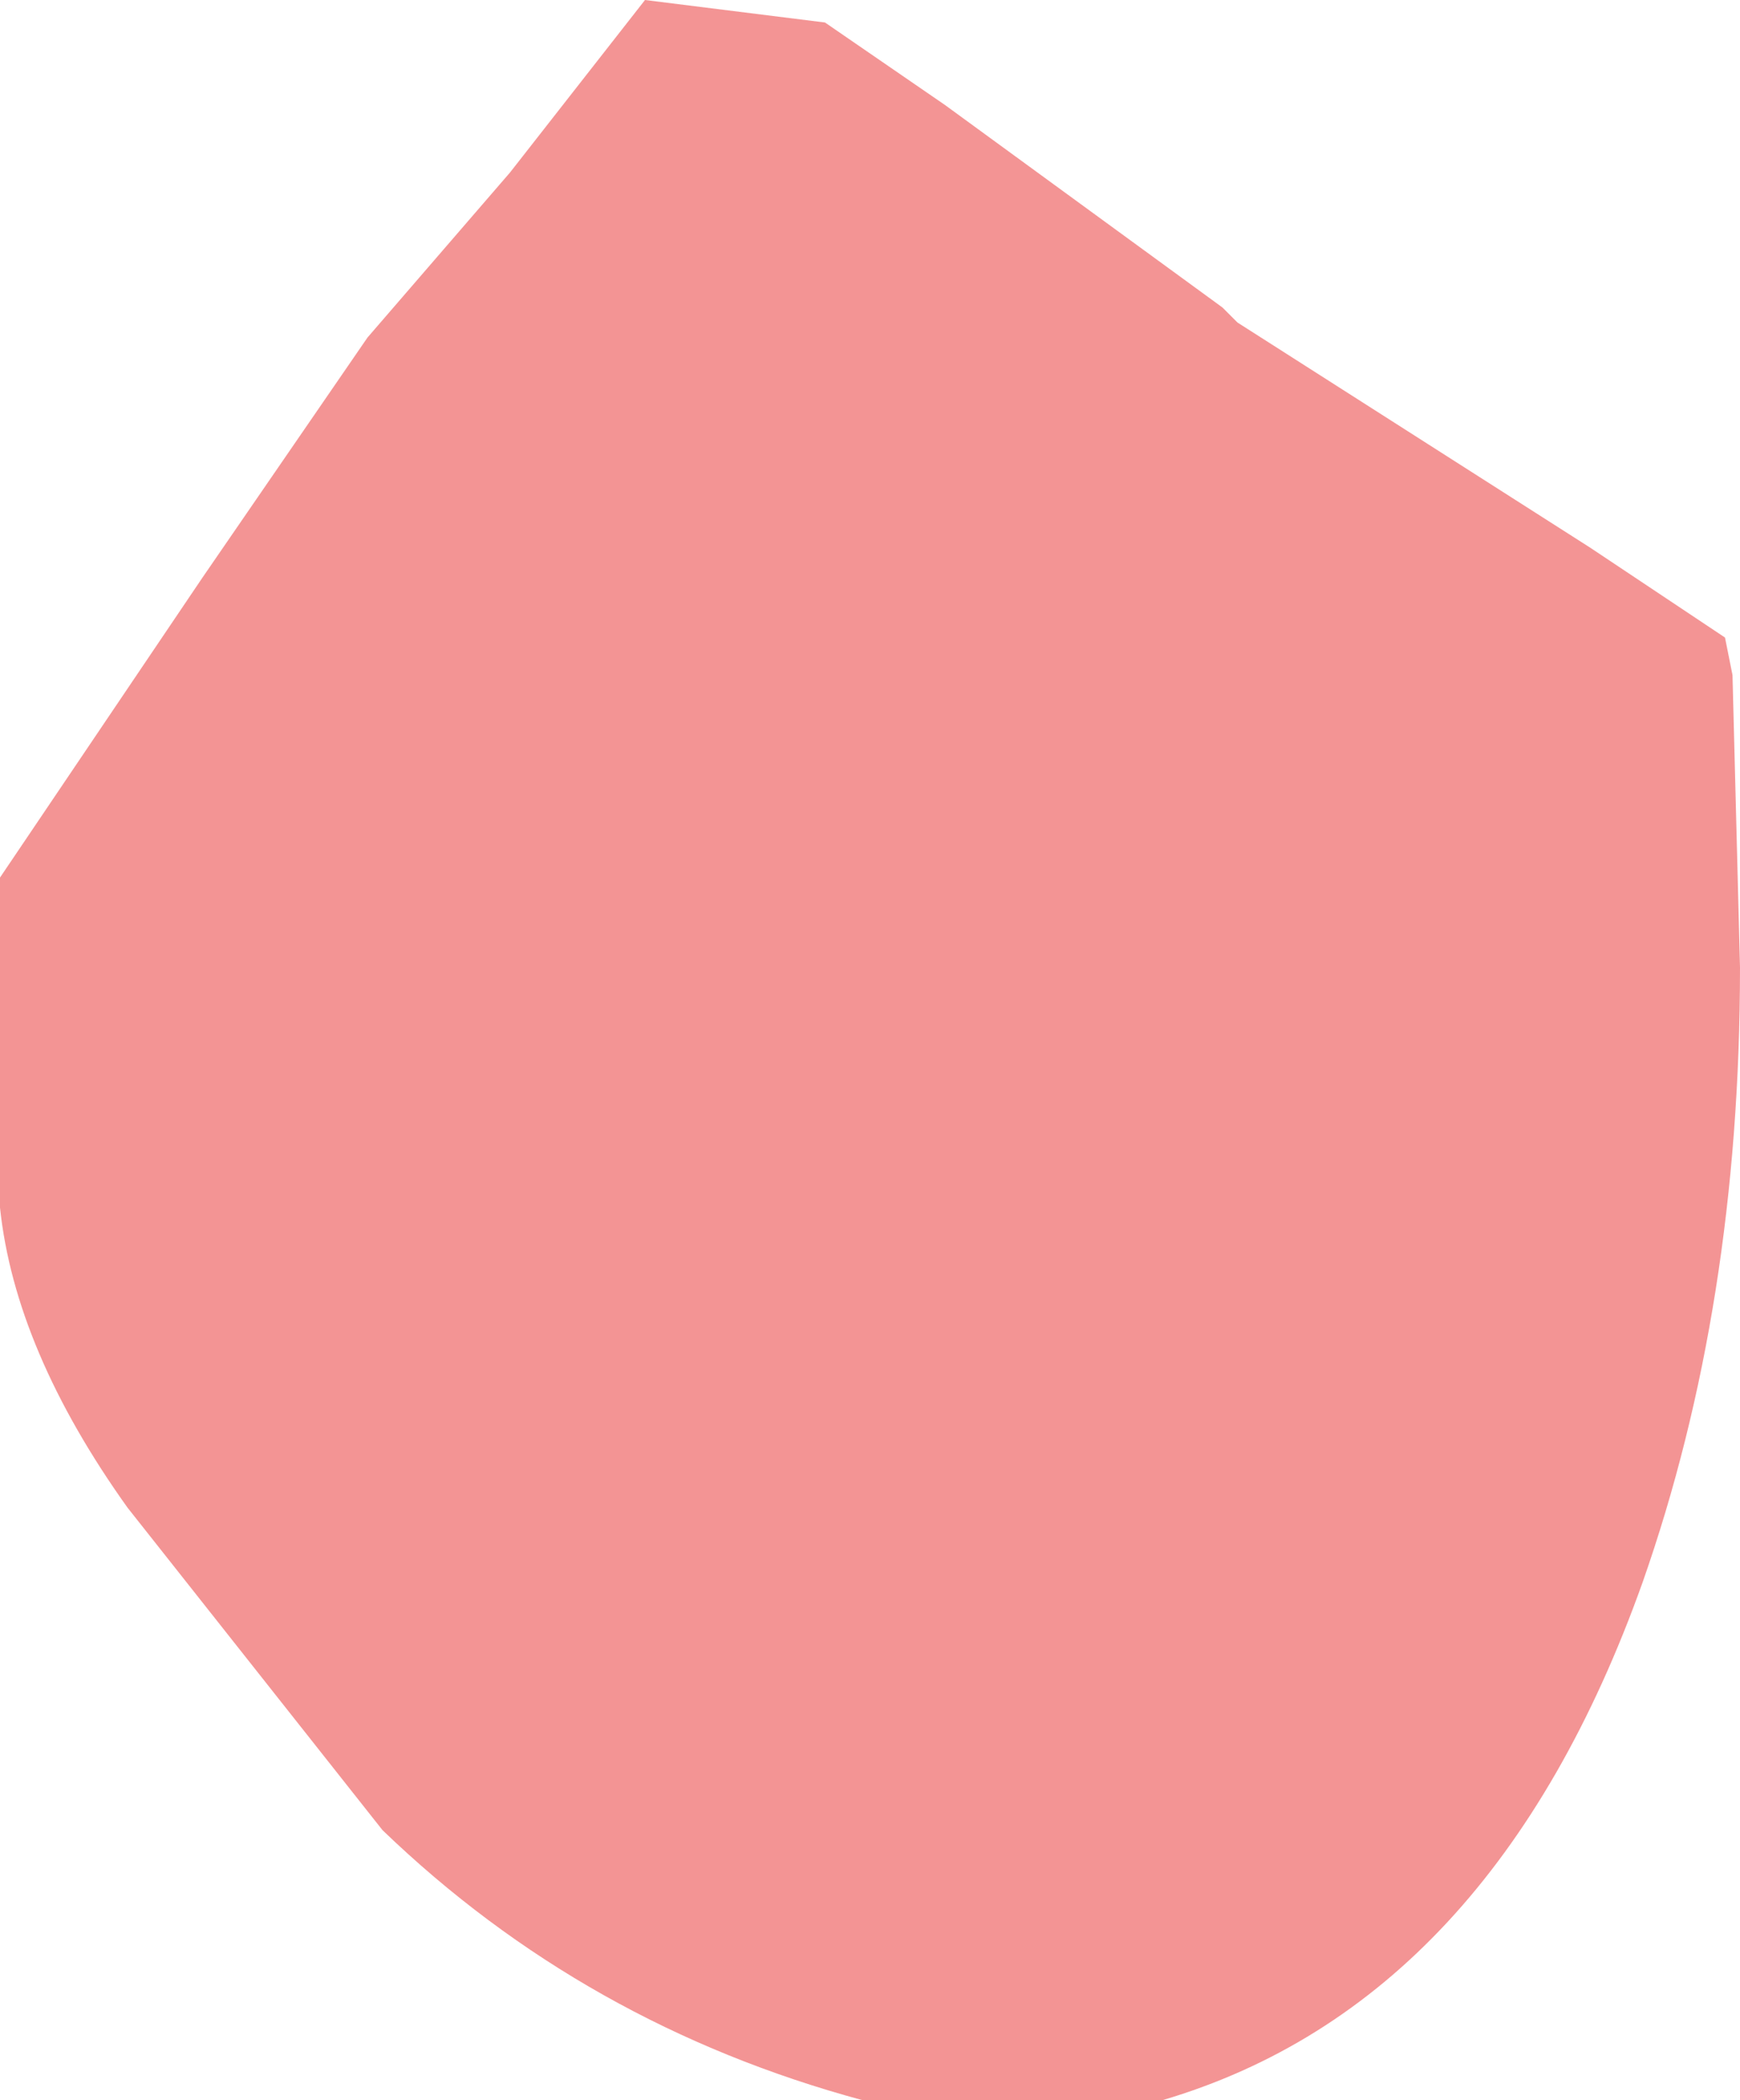 <?xml version="1.0" encoding="UTF-8" standalone="no"?>
<svg xmlns:xlink="http://www.w3.org/1999/xlink" height="14.0px" width="11.6px" xmlns="http://www.w3.org/2000/svg">
  <g transform="matrix(1.0, 0.0, 0.0, 1.0, 5.0, 5.15)">
    <path d="M0.5 -5.0 L1.3 -4.45 3.15 -3.1 3.25 -3.0 5.6 -1.5 6.5 -0.9 6.55 -0.65 6.6 1.3 Q6.6 3.55 5.95 5.4 4.95 8.2 2.75 8.85 L0.75 8.85 Q-1.1 8.35 -2.45 7.05 L-4.15 4.9 Q-4.9 3.85 -5.0 2.9 L-5.0 1.0 -5.0 0.7 -3.65 -1.3 -2.55 -2.9 -1.6 -4.0 -0.7 -5.15 0.5 -5.0" fill="#f39494" fill-rule="evenodd" stroke="none"/>
  </g>
</svg>
